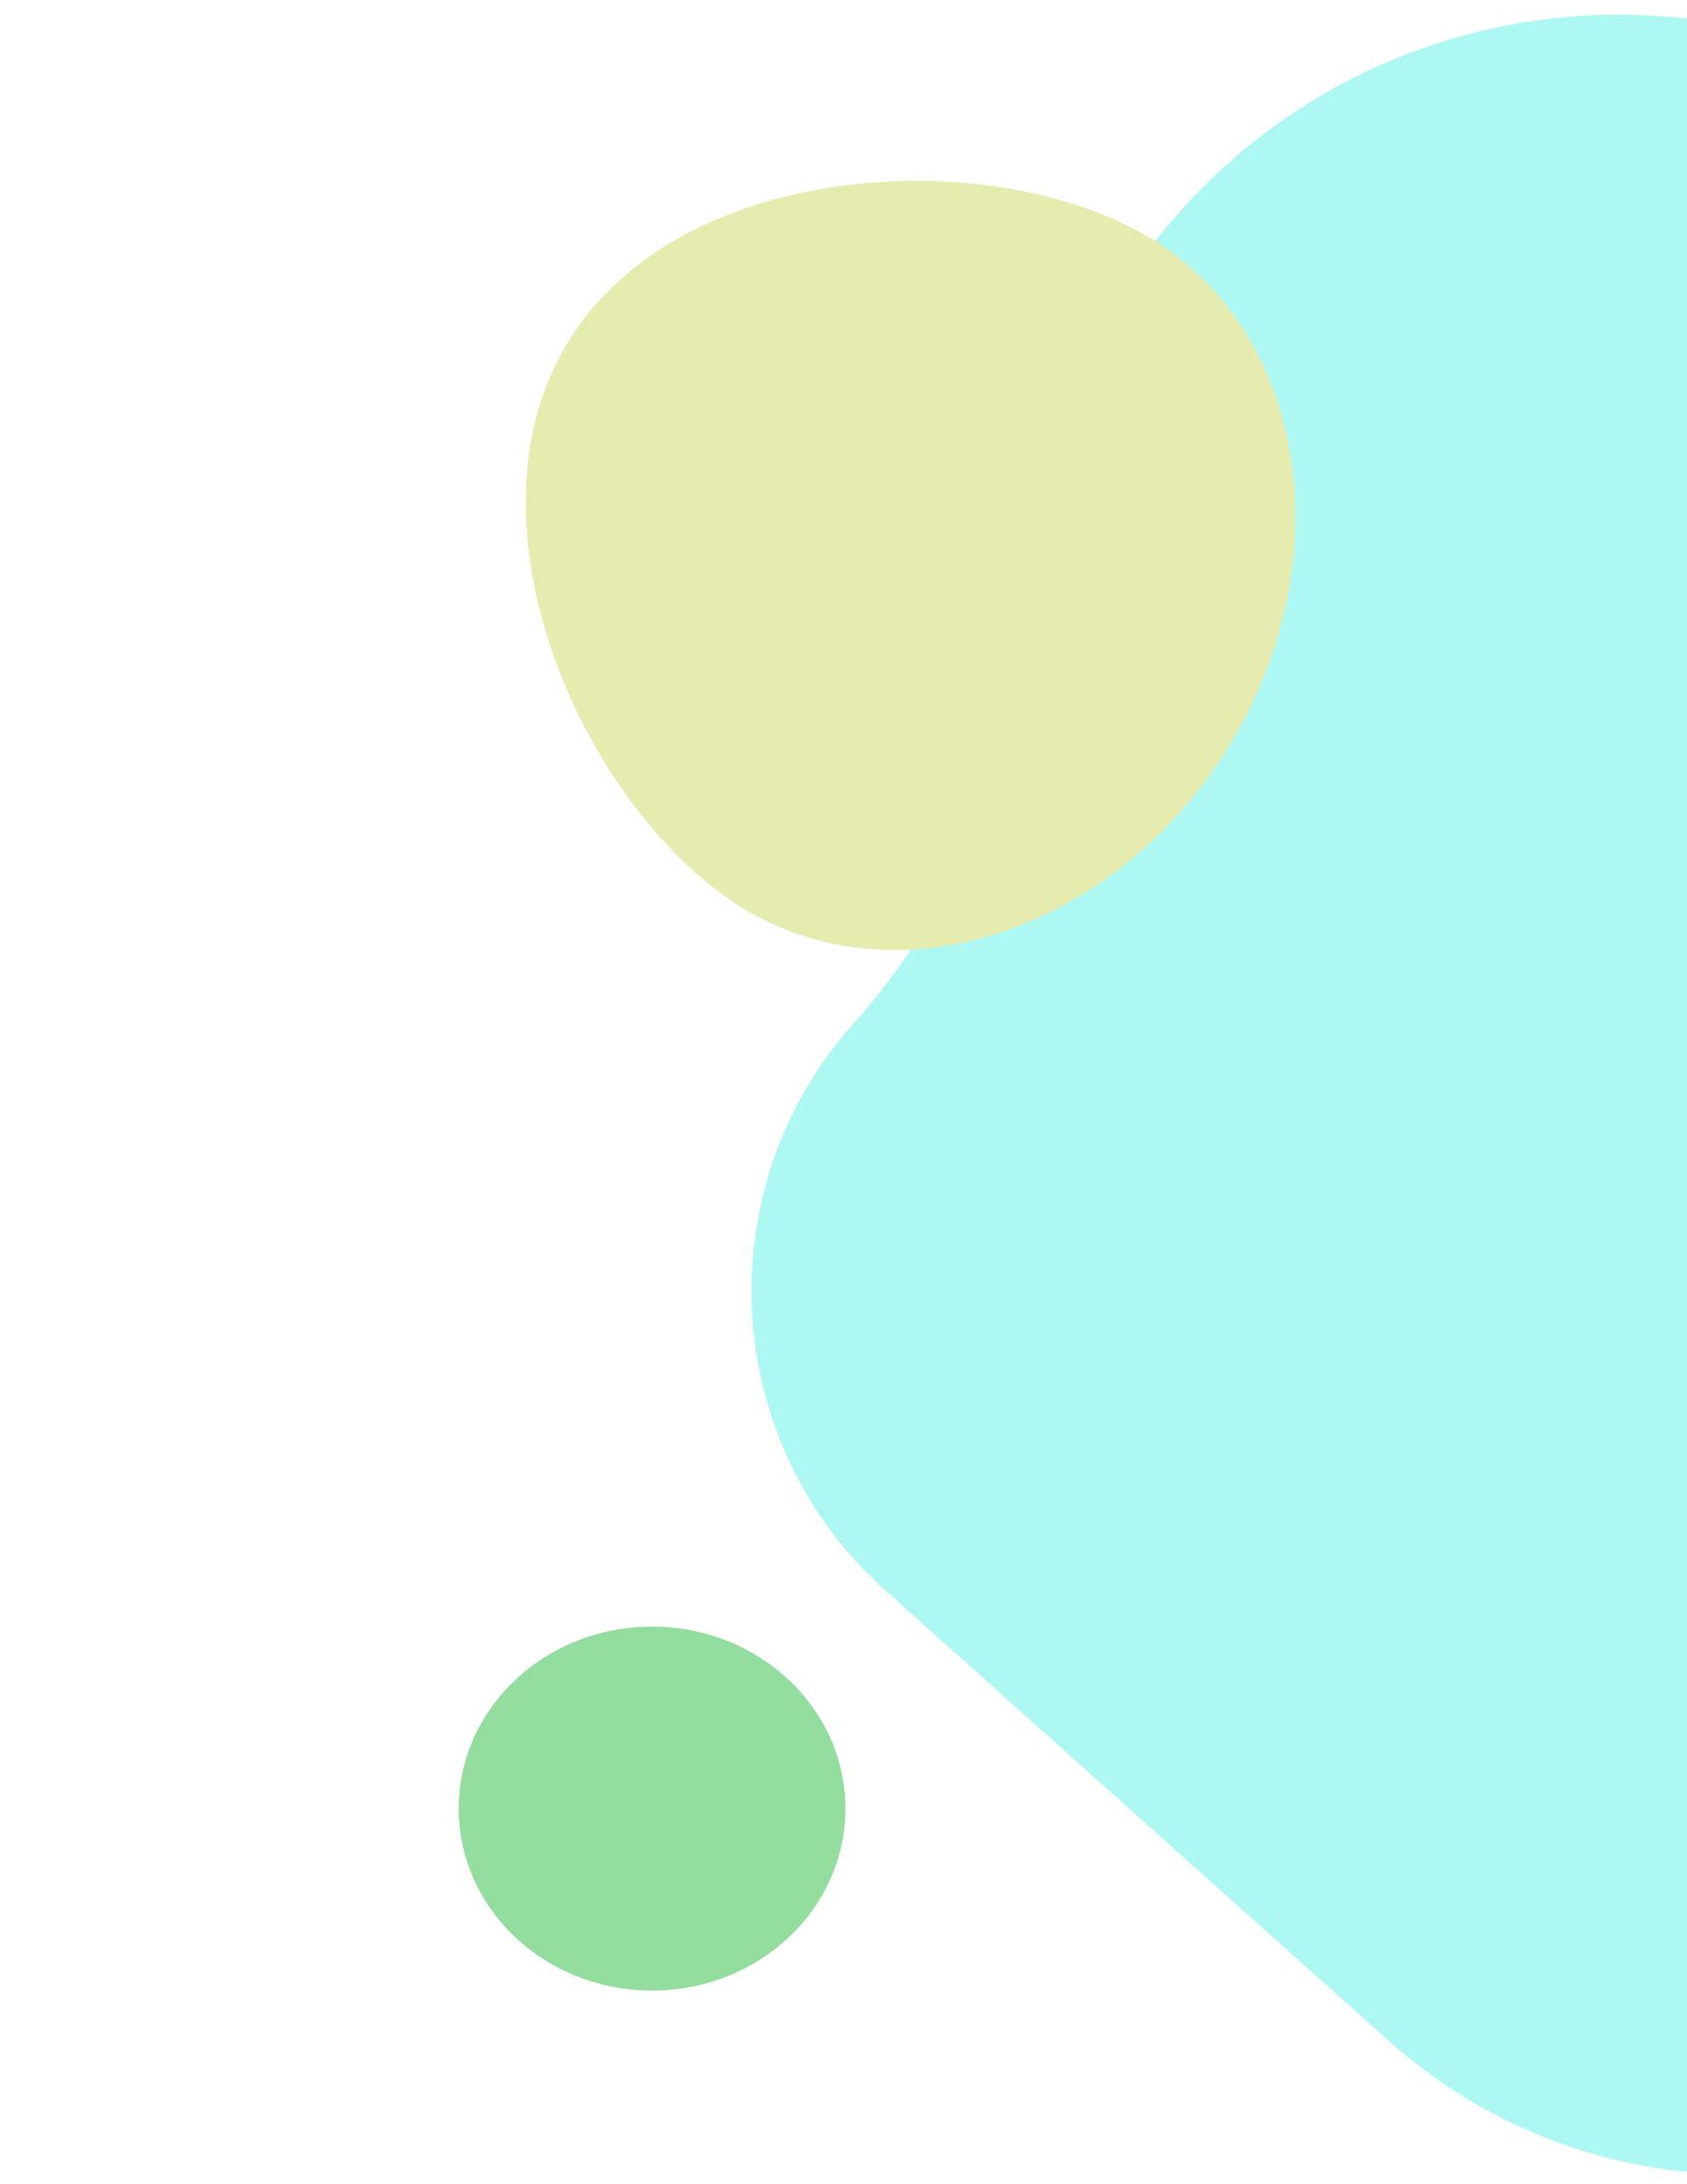 <svg width="445" height="576" viewBox="0 0 445 576" fill="none" xmlns="http://www.w3.org/2000/svg">
<g clip-path="url(#clip0_289_508)">
<path fill-rule="evenodd" clip-rule="evenodd" d="M685.208 181.871L685.842 182.438C685.843 182.438 685.843 182.439 685.842 182.44V182.44C685.841 182.441 685.841 182.442 685.842 182.443C742.184 233.56 746.794 320.651 695.988 377.438L561.904 527.308C511.098 584.096 424.033 589.168 366.986 538.839C366.985 538.839 366.984 538.839 366.983 538.84V538.84C366.983 538.84 366.981 538.84 366.981 538.84L233.533 419.449C189.935 380.443 186.212 313.478 225.218 269.879V269.879C249.566 242.665 272.741 198.219 272.061 161.709C271.357 123.963 284.359 85.867 311.517 55.512C368.592 -8.283 466.577 -13.731 530.373 43.344L685.013 181.696C685.045 181.725 685.078 181.754 685.111 181.784C685.143 181.813 685.176 181.842 685.208 181.871Z" fill="#ADF8F3"/>
<ellipse cx="172" cy="477" rx="51" ry="48" fill="#93DD9F"/>
<path d="M303.609 62.899C344.729 87.909 354.004 147.742 324.324 196.541C294.645 245.34 237.25 264.625 196.129 239.616C155.009 214.606 120.06 139.157 149.74 90.359C179.419 41.559 262.488 37.889 303.609 62.899Z" fill="#E6EBB0"/>
</g>
<defs>
<clipPath id="clip0_289_508">
<rect width="445" height="576" fill="white"/>
</clipPath>
</defs>
</svg>
